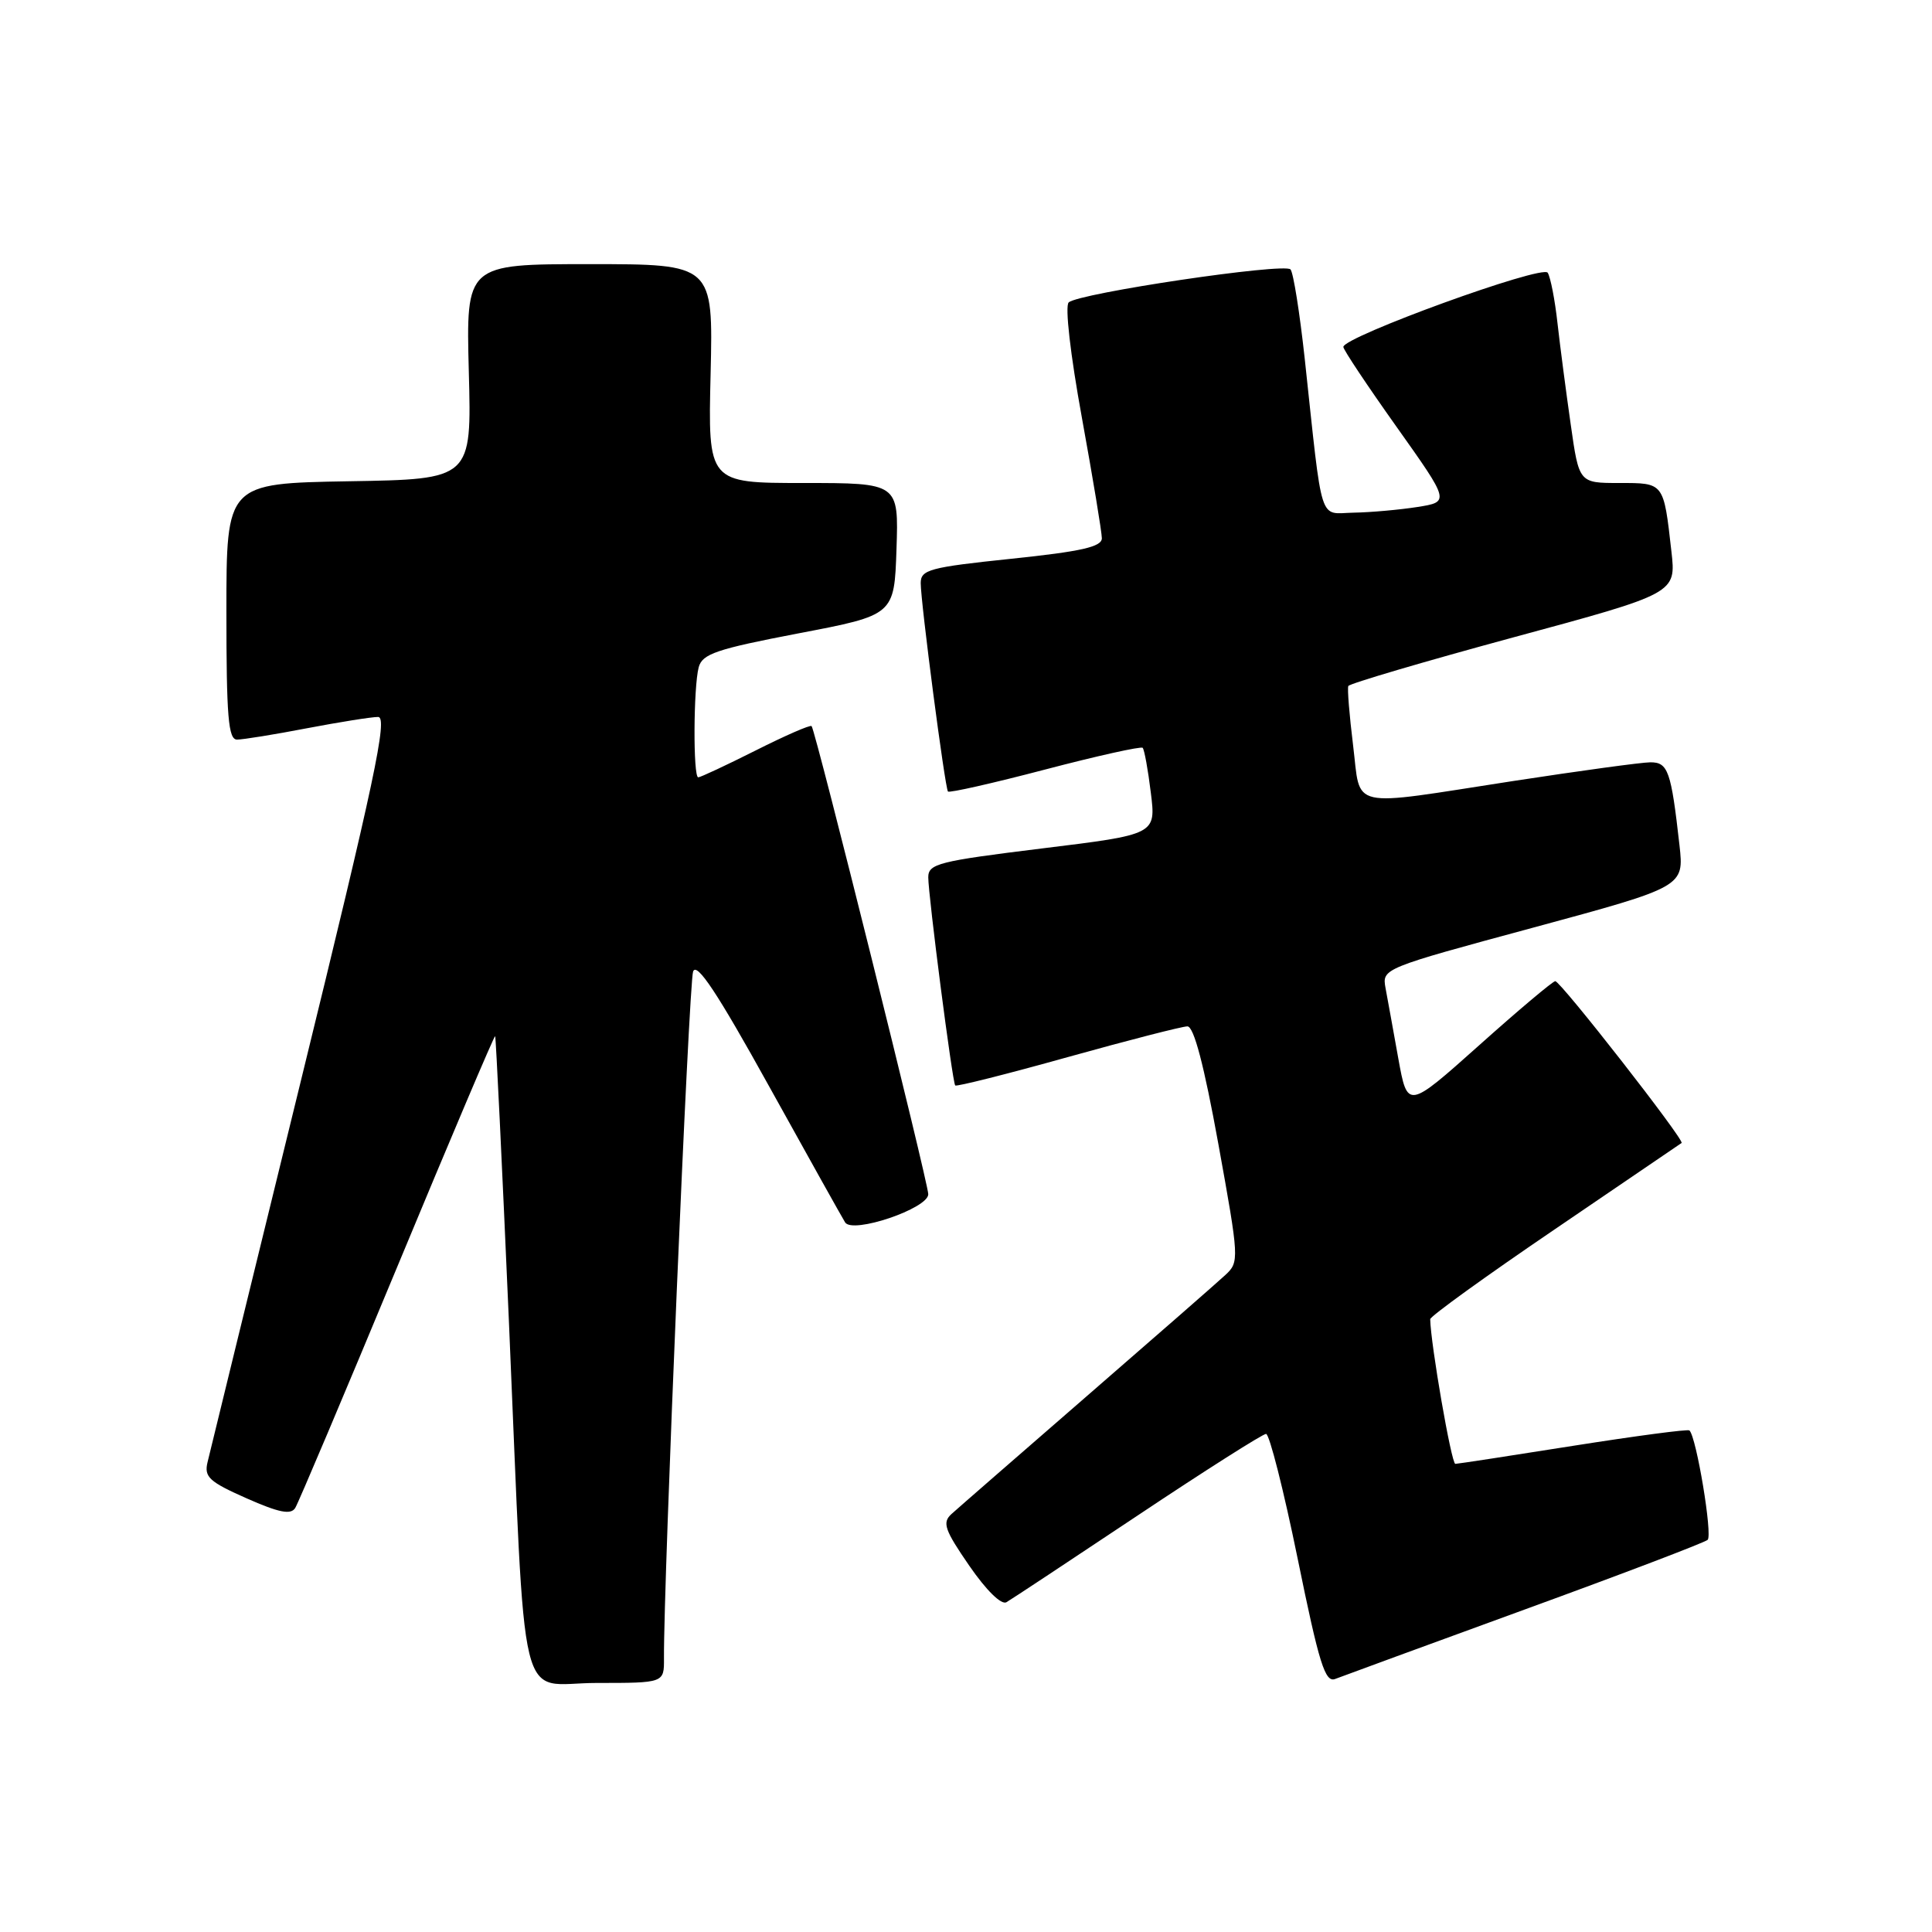 <?xml version="1.0" encoding="UTF-8" standalone="no"?>
<!DOCTYPE svg PUBLIC "-//W3C//DTD SVG 1.1//EN" "http://www.w3.org/Graphics/SVG/1.1/DTD/svg11.dtd" >
<svg xmlns="http://www.w3.org/2000/svg" xmlns:xlink="http://www.w3.org/1999/xlink" version="1.1" viewBox="0 0 256 256">
 <g >
 <path fill="currentColor"
d=" M 87.98 219.75 C 87.91 209.75 91.28 130.22 91.84 128.73 C 92.32 127.44 95.04 131.54 101.87 143.87 C 107.02 153.16 111.57 161.31 111.98 161.97 C 112.95 163.54 123.00 160.13 123.00 158.24 C 123.00 156.74 108.04 96.70 107.54 96.21 C 107.36 96.02 104.02 97.48 100.13 99.44 C 96.23 101.40 92.81 103.00 92.52 103.00 C 91.83 103.00 91.88 91.07 92.58 88.42 C 93.06 86.64 94.92 86.01 105.82 83.92 C 118.50 81.50 118.50 81.50 118.79 72.75 C 119.08 64.00 119.08 64.00 106.45 64.00 C 93.81 64.00 93.81 64.00 94.16 49.50 C 94.50 35.00 94.50 35.00 78.12 35.00 C 61.75 35.00 61.75 35.00 62.12 49.25 C 62.50 63.50 62.50 63.50 46.25 63.77 C 30.00 64.05 30.00 64.05 30.00 81.02 C 30.00 94.98 30.25 98.00 31.41 98.00 C 32.19 98.00 36.35 97.33 40.66 96.50 C 44.97 95.68 49.22 95.00 50.10 95.00 C 51.42 95.00 49.64 103.35 39.86 143.25 C 33.36 169.79 27.79 192.51 27.50 193.75 C 27.03 195.71 27.72 196.34 32.66 198.53 C 36.98 200.44 38.54 200.75 39.12 199.81 C 39.54 199.13 45.63 184.73 52.65 167.83 C 59.67 150.92 65.50 137.18 65.61 137.29 C 65.71 137.41 66.53 154.38 67.43 175.00 C 69.75 228.46 68.43 223.00 79.07 223.00 C 88.00 223.00 88.00 223.00 87.98 219.75 Z  M 202.00 213.28 C 214.93 208.57 225.85 204.41 226.27 204.04 C 226.95 203.44 224.79 190.43 223.86 189.54 C 223.66 189.35 216.75 190.27 208.50 191.57 C 200.25 192.88 193.20 193.96 192.84 193.97 C 192.32 193.99 189.57 178.10 189.51 174.80 C 189.51 174.42 196.93 169.06 206.00 162.90 C 215.07 156.73 222.64 151.58 222.82 151.45 C 223.26 151.10 206.78 130.00 206.08 130.01 C 205.76 130.01 201.22 133.83 196.00 138.50 C 186.50 146.98 186.50 146.98 185.28 140.24 C 184.62 136.53 183.85 132.34 183.59 130.92 C 183.12 128.34 183.21 128.31 203.14 122.92 C 223.15 117.50 223.15 117.50 222.54 112.00 C 221.43 102.14 221.03 101.00 218.67 101.01 C 217.48 101.02 209.30 102.14 200.50 103.49 C 178.33 106.91 180.36 107.36 179.29 98.75 C 178.80 94.76 178.51 91.23 178.66 90.90 C 178.81 90.58 188.64 87.68 200.51 84.46 C 222.10 78.62 222.10 78.62 221.47 73.06 C 220.43 63.88 220.52 64.00 214.55 64.00 C 209.23 64.00 209.23 64.00 208.13 56.25 C 207.52 51.99 206.73 45.96 206.38 42.86 C 206.04 39.75 205.45 36.73 205.08 36.14 C 204.40 35.03 178.00 44.63 178.00 45.97 C 178.00 46.34 181.18 51.11 185.06 56.57 C 192.11 66.50 192.11 66.50 187.81 67.18 C 185.44 67.55 181.65 67.89 179.38 67.93 C 174.68 68.01 175.31 70.01 172.88 47.50 C 172.22 41.45 171.38 36.14 171.00 35.70 C 170.21 34.79 142.96 38.84 141.61 40.07 C 141.09 40.54 141.83 46.99 143.36 55.37 C 144.81 63.34 146.00 70.52 146.00 71.32 C 146.00 72.46 143.29 73.07 134.00 74.04 C 123.16 75.17 122.00 75.49 122.00 77.26 C 122.00 79.84 125.21 104.39 125.61 104.88 C 125.78 105.09 131.57 103.78 138.47 101.97 C 145.37 100.16 151.19 98.87 151.41 99.09 C 151.63 99.32 152.12 101.99 152.49 105.04 C 153.18 110.57 153.18 110.57 138.09 112.42 C 124.36 114.11 123.00 114.45 123.00 116.25 C 123.00 118.65 126.19 143.37 126.57 143.83 C 126.71 144.01 133.41 142.33 141.45 140.08 C 149.49 137.84 156.64 136.00 157.34 136.00 C 158.19 136.00 159.54 141.12 161.44 151.59 C 164.20 166.83 164.22 167.22 162.38 168.93 C 161.35 169.89 153.07 177.13 144.00 185.00 C 134.93 192.88 126.85 199.91 126.06 200.63 C 124.83 201.76 125.17 202.73 128.43 207.46 C 130.69 210.74 132.69 212.70 133.36 212.30 C 133.99 211.94 141.80 206.77 150.73 200.82 C 159.65 194.87 167.32 190.00 167.76 190.00 C 168.20 190.00 170.09 197.44 171.95 206.54 C 174.79 220.46 175.58 222.99 176.92 222.47 C 177.79 222.13 189.07 218.00 202.00 213.28 Z "/>
</g>
</svg>